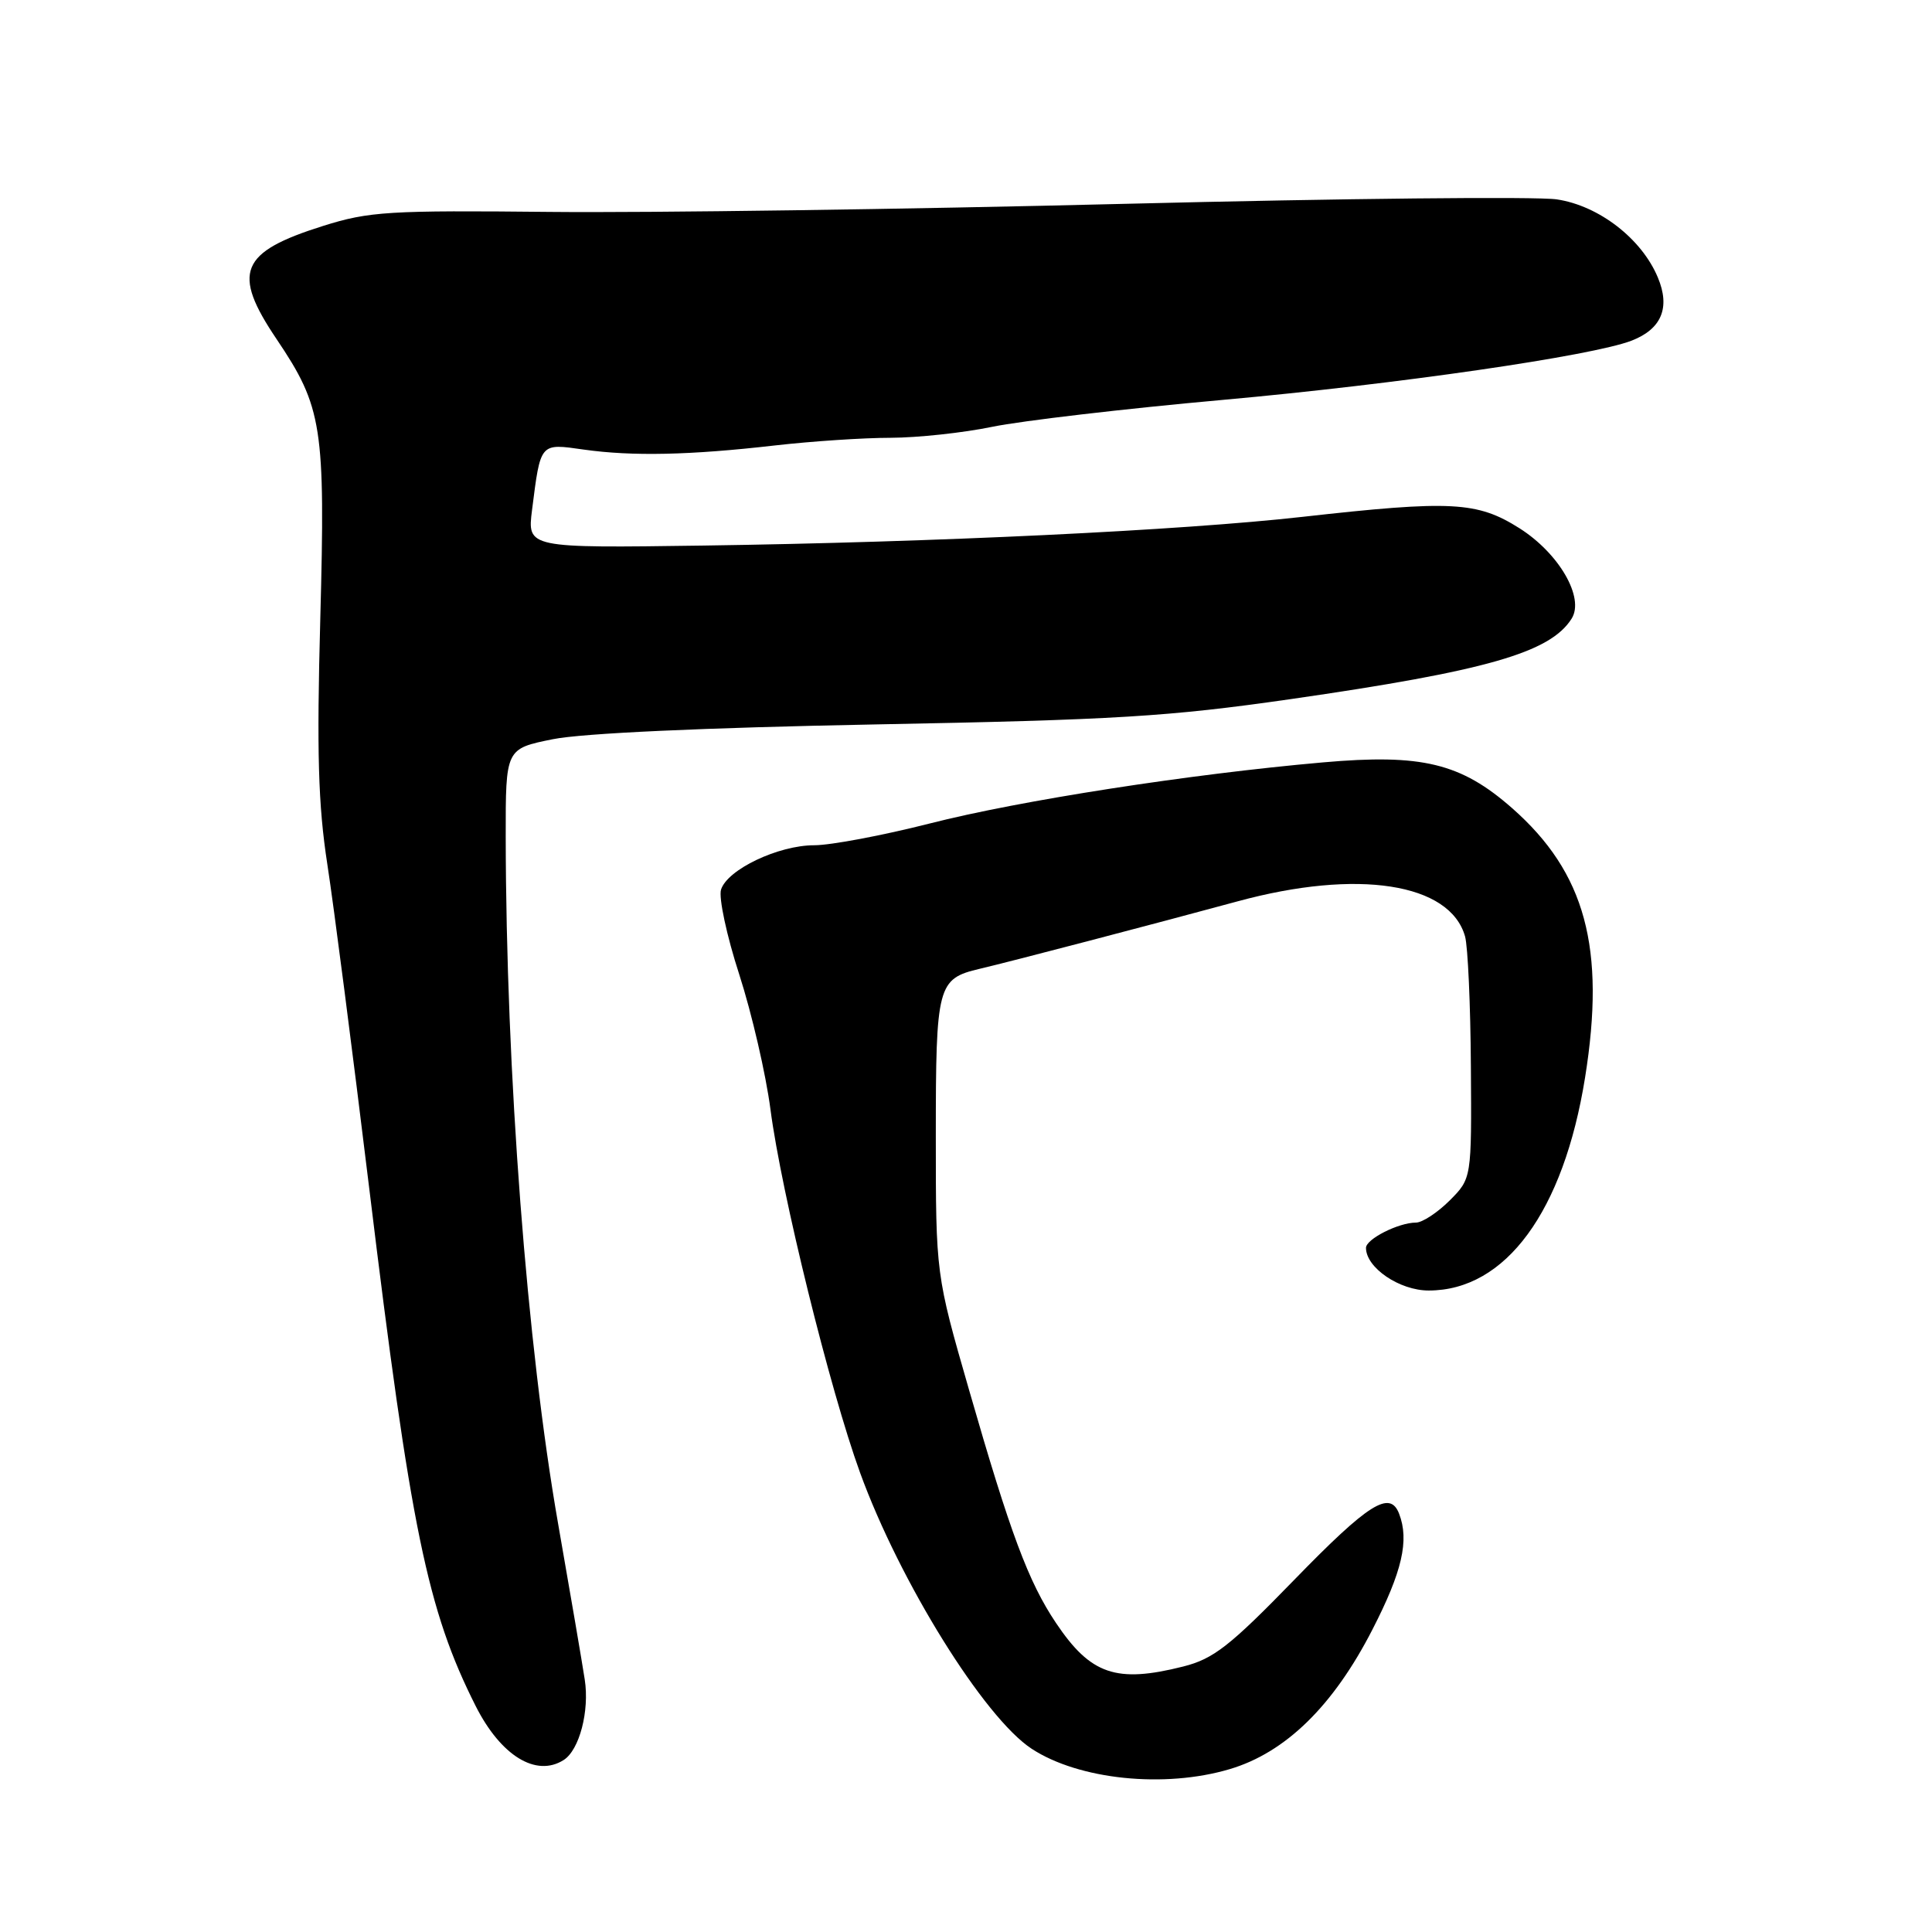 <?xml version="1.0" encoding="UTF-8" standalone="no"?>
<!DOCTYPE svg PUBLIC "-//W3C//DTD SVG 1.1//EN" "http://www.w3.org/Graphics/SVG/1.1/DTD/svg11.dtd" >
<svg xmlns="http://www.w3.org/2000/svg" xmlns:xlink="http://www.w3.org/1999/xlink" version="1.1" viewBox="0 0 256 256">
 <g >
 <path fill="currentColor"
d=" M 162.94 234.42 C 170.34 232.23 176.68 226.03 181.86 215.91 C 185.80 208.24 186.75 204.11 185.39 200.58 C 184.18 197.42 181.36 199.19 171.51 209.32 C 162.94 218.14 160.79 219.81 156.79 220.82 C 147.91 223.06 144.52 221.90 139.93 215.06 C 136.28 209.63 133.87 203.18 128.41 184.19 C 124.00 168.88 124.00 168.88 124.00 150.51 C 124.00 130.53 124.22 129.69 129.82 128.37 C 133.85 127.43 153.25 122.35 164.00 119.43 C 179.89 115.11 192.14 117.00 194.13 124.09 C 194.50 125.42 194.85 133.17 194.90 141.33 C 195.00 156.15 195.00 156.15 192.08 159.08 C 190.47 160.68 188.47 162.00 187.62 162.00 C 185.32 162.00 181.00 164.18 181.00 165.35 C 181.00 167.98 185.44 171.00 189.31 171.00 C 199.50 171.00 207.18 160.54 210.03 142.78 C 212.78 125.61 210.08 115.64 200.37 107.09 C 193.58 101.12 188.42 99.86 175.30 101.02 C 157.66 102.57 135.16 106.06 123.18 109.12 C 116.96 110.70 110.08 112.00 107.89 112.00 C 103.14 112.00 96.38 115.21 95.54 117.88 C 95.21 118.93 96.29 124.00 97.96 129.14 C 99.62 134.29 101.48 142.32 102.09 147.00 C 103.53 158.06 109.97 184.16 113.96 195.13 C 119.23 209.62 130.41 227.60 136.70 231.72 C 142.96 235.82 154.30 236.99 162.94 234.42 Z  M 74.69 233.21 C 76.77 231.89 78.13 226.72 77.48 222.54 C 77.14 220.32 75.56 211.07 73.97 202.00 C 69.81 178.30 67.05 142.14 67.01 110.86 C 67.00 99.21 67.00 99.21 73.25 97.95 C 77.14 97.16 93.30 96.42 116.00 95.99 C 147.85 95.39 154.85 94.96 171.00 92.64 C 196.94 88.90 205.42 86.48 208.25 81.97 C 209.99 79.21 206.60 73.34 201.36 70.01 C 195.74 66.45 192.34 66.27 172.54 68.49 C 156.52 70.29 123.97 71.85 93.18 72.29 C 69.86 72.62 69.86 72.62 70.50 67.56 C 71.64 58.60 71.51 58.74 77.34 59.57 C 83.78 60.48 91.41 60.32 102.72 59.02 C 107.55 58.47 114.42 58.01 118.00 58.01 C 121.58 58.00 127.65 57.35 131.50 56.55 C 135.35 55.76 149.07 54.15 162.00 52.99 C 185.19 50.90 210.95 47.16 216.19 45.14 C 220.17 43.60 221.35 40.76 219.67 36.76 C 217.53 31.63 211.86 27.25 206.29 26.42 C 203.66 26.02 177.88 26.29 149.00 27.01 C 120.13 27.73 85.93 28.21 73.00 28.08 C 51.49 27.86 48.93 28.01 42.80 29.94 C 31.78 33.41 30.68 36.09 36.66 44.95 C 42.72 53.96 43.12 56.55 42.44 81.98 C 41.96 99.70 42.16 106.63 43.37 114.50 C 44.22 120.00 46.72 139.35 48.93 157.50 C 54.41 202.59 56.63 213.36 63.03 226.06 C 66.36 232.65 71.04 235.53 74.69 233.21 Z "/>
</g>
</svg>
